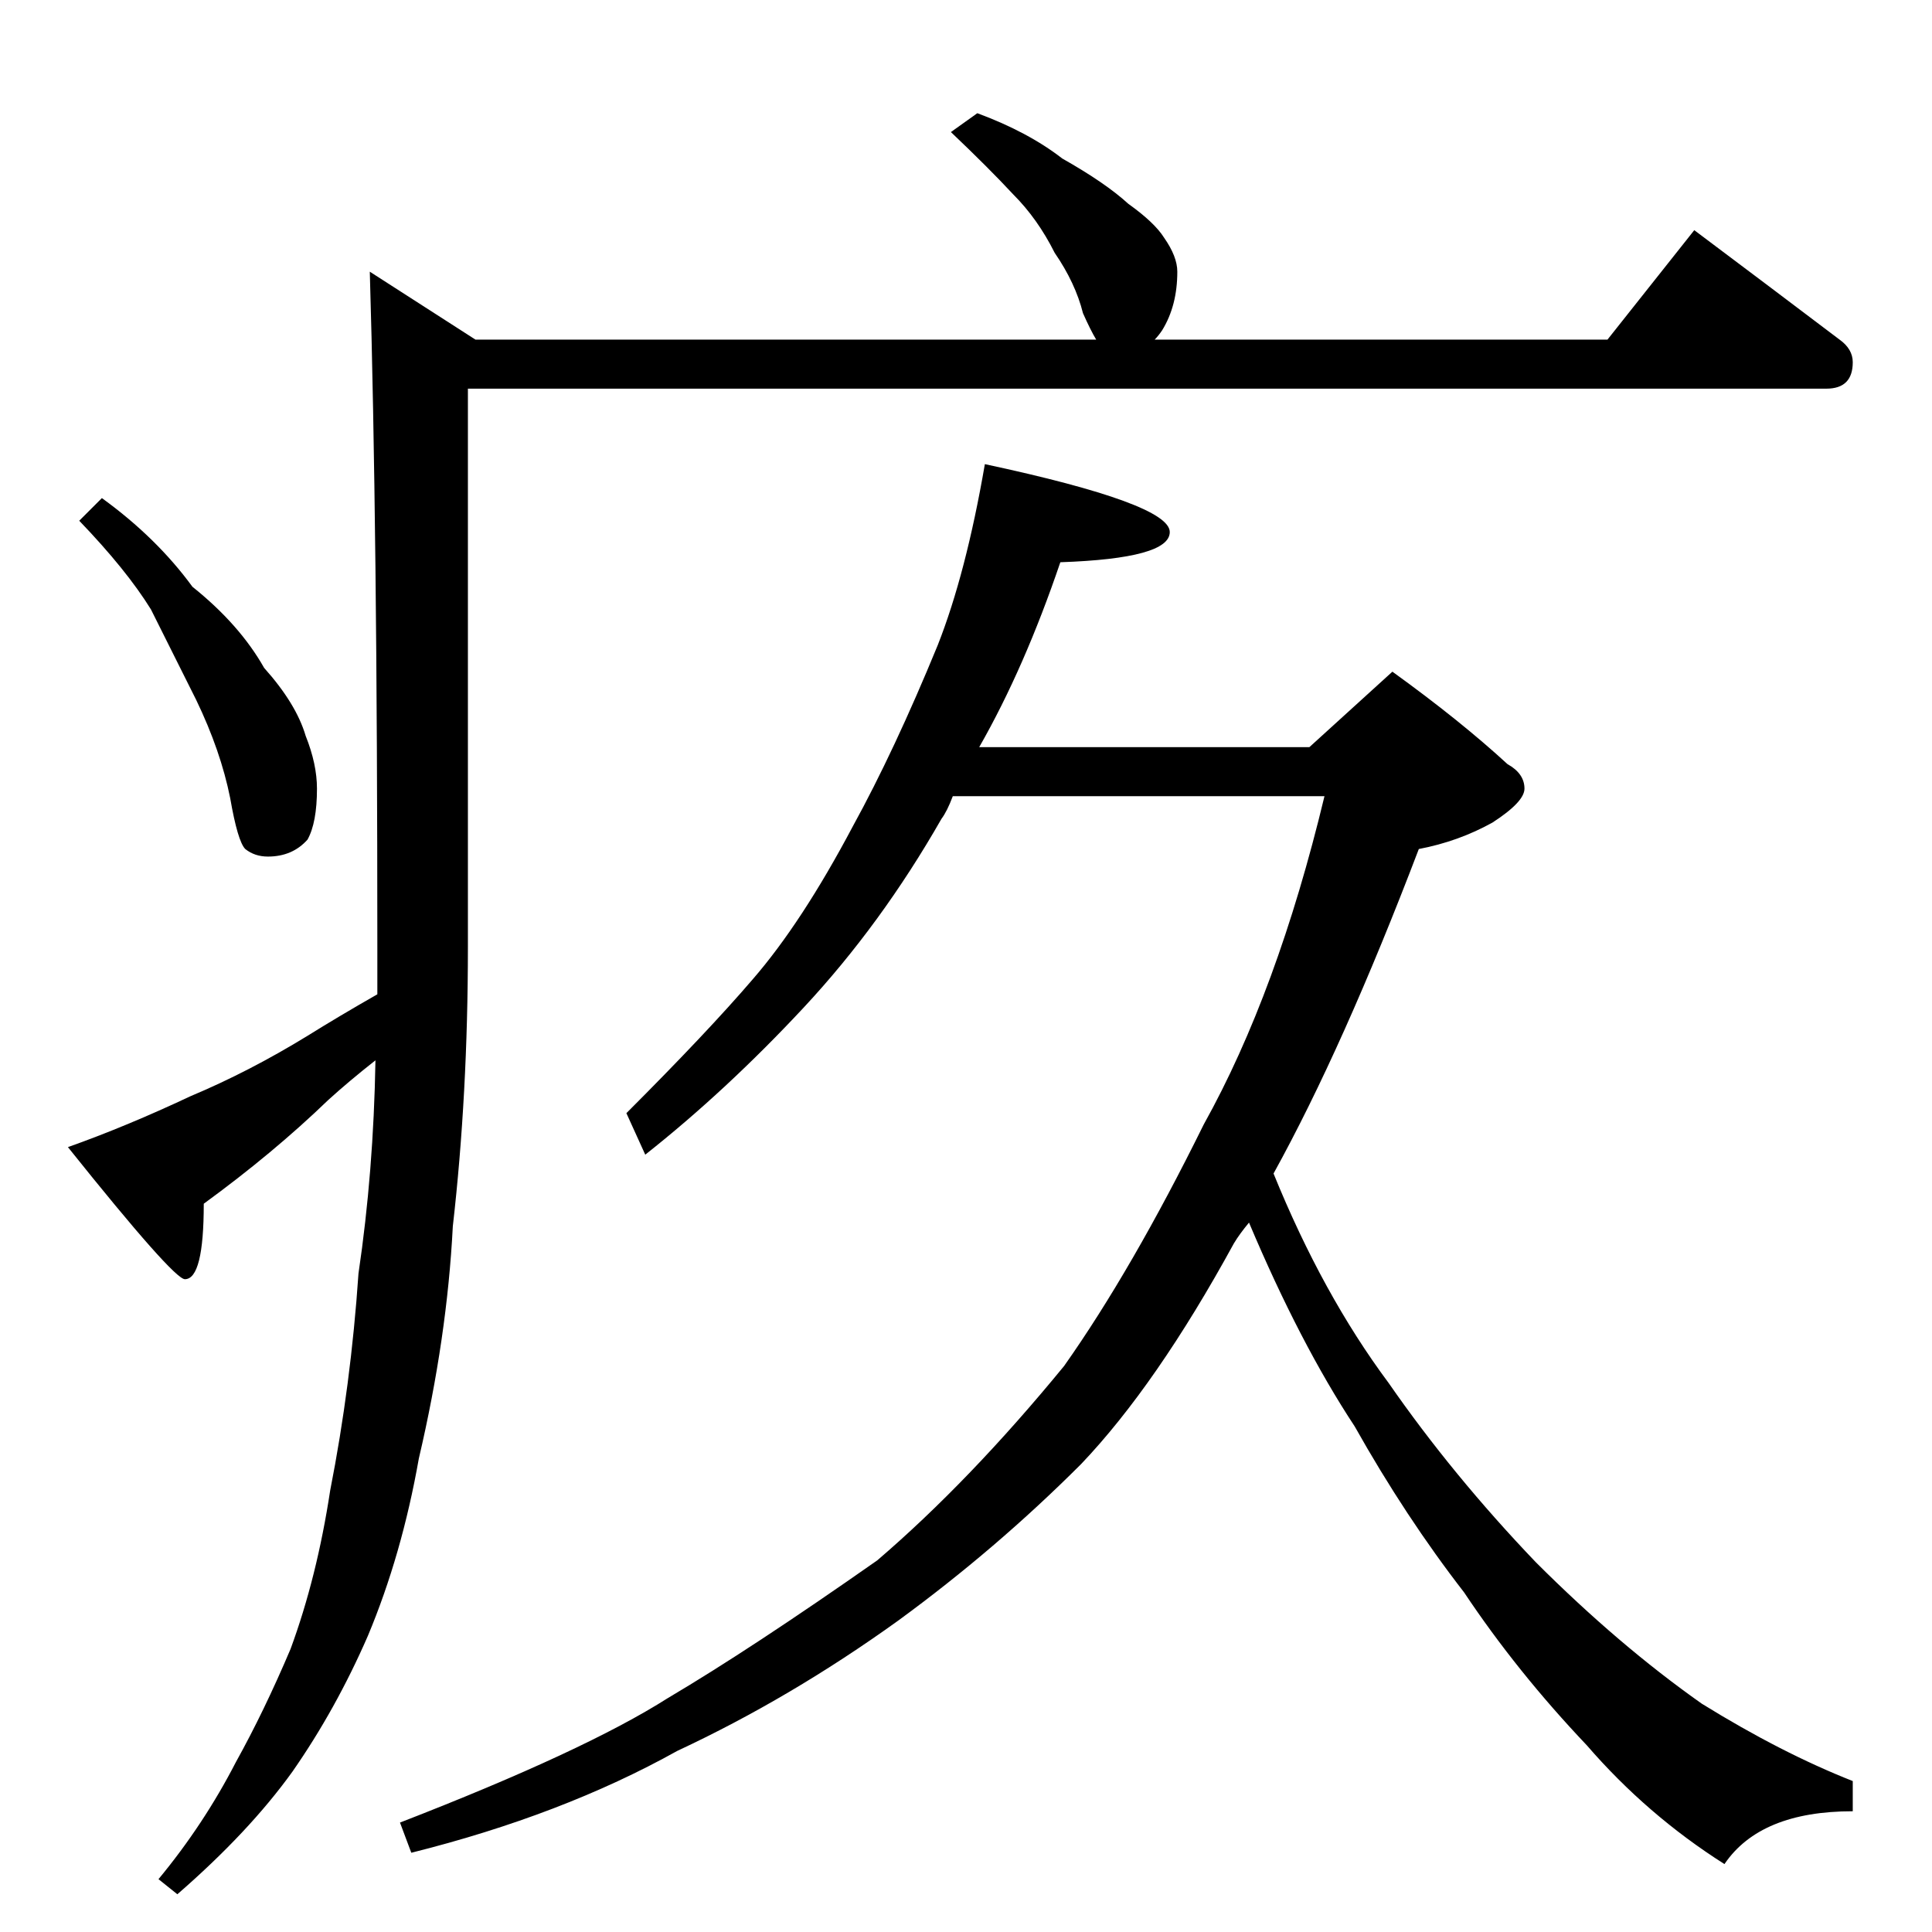 <?xml version="1.0" standalone="no"?>
<!DOCTYPE svg PUBLIC "-//W3C//DTD SVG 1.1//EN" "http://www.w3.org/Graphics/SVG/1.1/DTD/svg11.dtd" >
<svg xmlns="http://www.w3.org/2000/svg" xmlns:xlink="http://www.w3.org/1999/xlink" version="1.1" viewBox="0 -204 1024 1024">
  <g transform="matrix(1 0 0 -1 0 820)">
   <path fill="currentColor"
d="M518 964q27 -10 45 -24q23 -13 35 -24q14 -10 19 -18q7 -10 7 -18q0 -18 -8 -31q-2 -3 -4 -5h240l46 58q40 -30 77 -58q7 -5 7 -12q0 -14 -14 -14h-720v-296q0 -78 -8 -148q-3 -59 -18 -123q-9 -51 -27 -94q-17 -39 -40 -72q-23 -32 -61 -65l-10 8q24 29 41 62
q15 27 29 60q14 38 21 84q11 56 15 115q8 54 9 113q-14 -11 -25 -21q-29 -28 -66 -55q0 -40 -10 -40q-6 0 -62 70q31 11 65 27q31 13 62 32q16 10 37 22v25q0 223 -4 358l56 -36h329q-3 5 -7 14q-4 16 -15 32q-9 18 -22 31q-13 14 -33 33zM54 760q29 -21 48 -47
q25 -20 38 -43q17 -19 22 -36q6 -15 6 -28q0 -18 -5 -27q-8 -9 -21 -9q-7 0 -12 4q-4 4 -8 27q-5 25 -18 52l-24 48q-13 21 -38 47zM522 778q98 -21 98 -36q0 -14 -58 -16q-19 -56 -43 -98h175l44 40q36 -26 61 -49q9 -5 9 -13q0 -7 -17 -18q-18 -10 -39 -14
q-40 -105 -77 -172q26 -64 61 -111q34 -49 78 -95q44 -44 88 -75q42 -26 80 -41v-16q-49 0 -68 -28q-41 26 -73 63q-37 39 -65 81q-31 40 -58 88q-29 44 -56 108q-5 -6 -8 -11q-41 -75 -81 -117q-45 -45 -97 -83q-57 -41 -117 -69q-61 -34 -141 -54l-6 16q98 38 142 66
q44 26 111 73q49 42 99 103q36 51 74 128q39 70 64 174h-197q-3 -8 -6 -12q-32 -56 -73 -100t-84 -78l-10 22q43 43 67 71q26 30 53 81q22 40 45 96q15 38 25 96z" />
  </g>

</svg>
